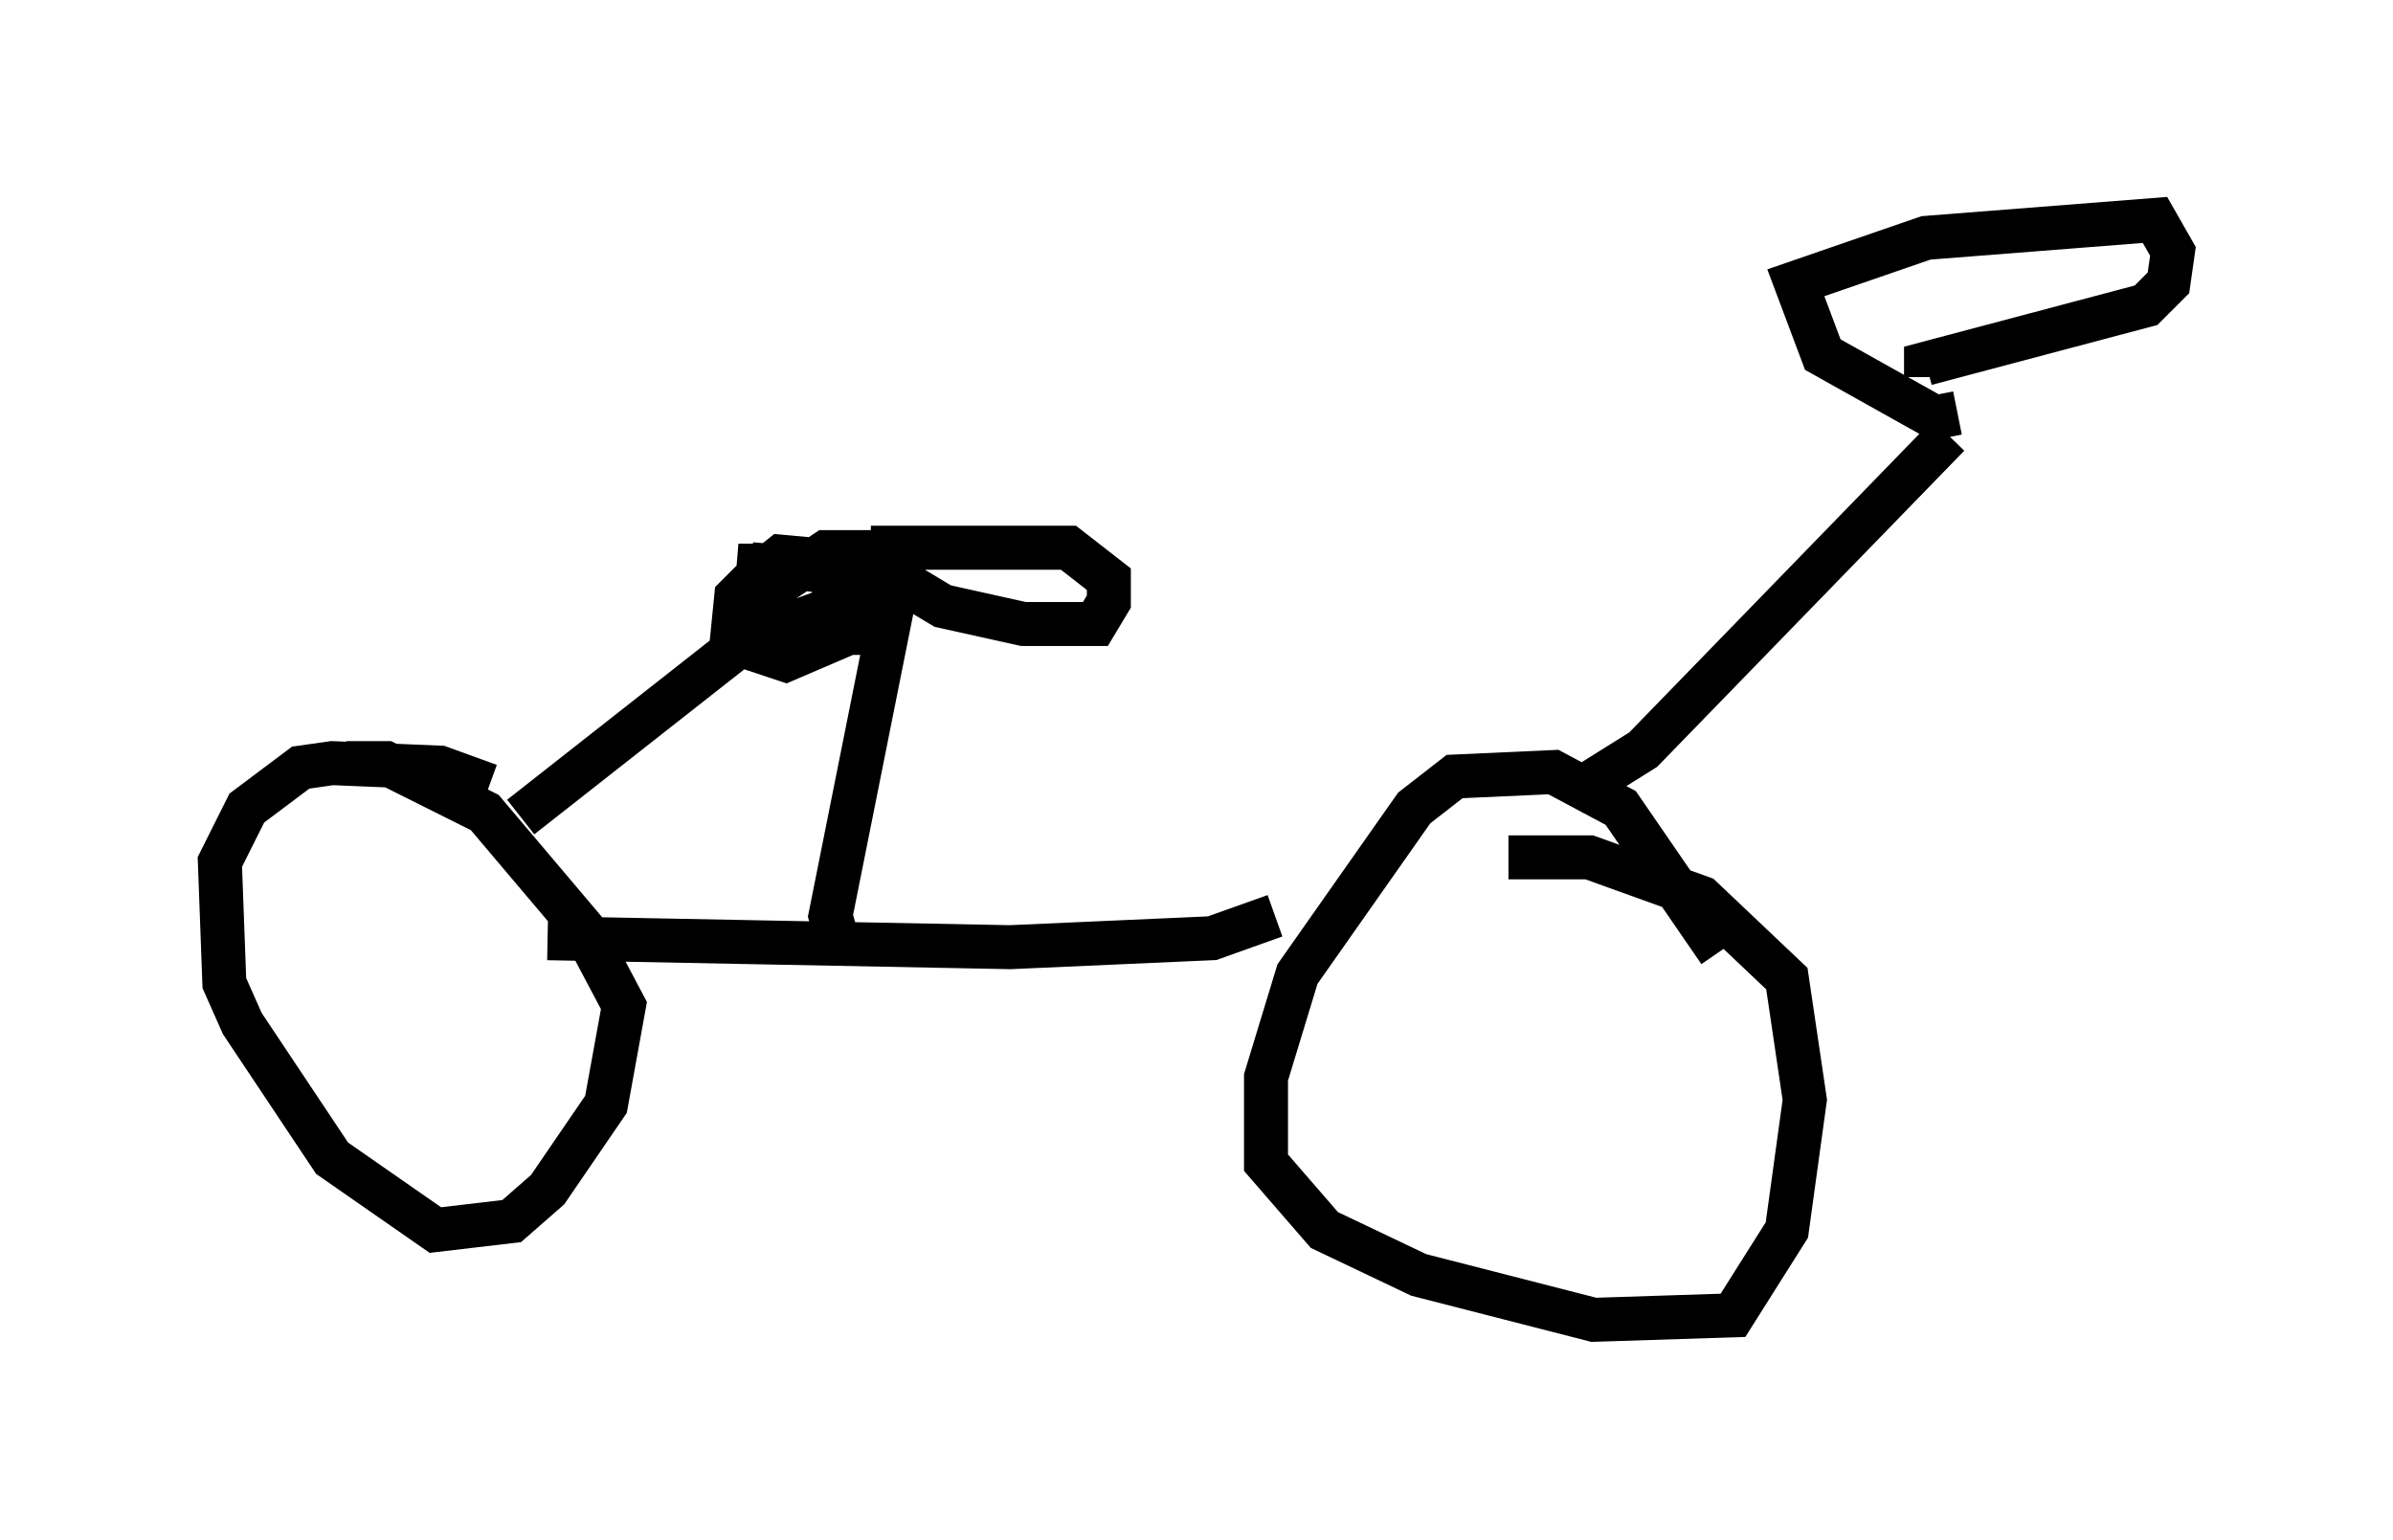 <?xml version="1.0" encoding="utf-8" ?>
<svg baseProfile="full" height="35.011" version="1.1" width="54.407" xmlns="http://www.w3.org/2000/svg" xmlns:ev="http://www.w3.org/2001/xml-events" xmlns:xlink="http://www.w3.org/1999/xlink"><defs /><rect fill="white" height="35.011" width="54.407" x="0" y="0" /><path d="M11.738, 18.679 m-0.613, -0.817 l-1.123, -0.408 -2.45, -0.102 l-0.715, 0.102 -1.225, 0.919 l-0.613, 1.225 0.102, 2.756 l0.408, 0.919 2.042, 3.063 l2.348, 1.633 1.735, -0.204 l0.817, -0.715 1.327, -1.94 l0.408, -2.246 -0.919, -1.735 l-2.246, -2.654 -2.246, -1.123 l-0.51, 0.0 -0.102, 0.408 m30.932, 3.879 l-2.246, -3.267 -1.531, -0.817 l-2.246, 0.102 -0.919, 0.715 l-2.654, 3.777 -0.715, 2.348 l0.0, 1.94 1.327, 1.531 l2.144, 1.021 3.981, 1.021 l3.165, -0.102 1.225, -1.94 l0.408, -2.96 -0.408, -2.756 l-1.94, -1.838 -2.552, -0.919 l-1.838, 0.0 m-21.846, 1.838 l10.515, 0.204 4.594, -0.204 l1.429, -0.51 m6.738, -2.756 l1.633, -1.021 6.942, -7.146 m0.204, -0.51 l-0.51, 0.102 -2.552, -1.429 l-0.613, -1.633 2.96, -1.021 l5.206, -0.408 0.408, 0.715 l-0.102, 0.715 -0.51, 0.51 l-5.002, 1.327 0.0, 0.306 m-24.704, 12.965 l-0.204, -0.715 1.531, -7.656 l1.021, 0.613 1.838, 0.408 l1.633, 0.0 0.306, -0.51 l0.0, -0.51 -0.919, -0.715 l-4.492, 0.0 m-0.919, 0.306 l-1.123, -0.102 -0.51, 0.408 l-0.51, 0.51 -0.102, 1.021 l1.225, 0.408 1.429, -0.613 l0.613, -0.613 0.102, -1.225 l-1.225, 0.0 -1.225, 0.817 l-0.102, 0.613 0.715, 0.408 l1.021, 0.0 0.102, -1.123 l-0.715, -0.408 -1.327, 0.0 l-0.102, 1.225 0.817, 0.102 l1.123, -0.408 0.102, -0.51 l-0.613, -0.306 -1.123, -0.102 l-0.204, 0.51 0.715, 0.0 m-6.125, 5.206 l5.717, -4.492 " fill="none" stroke="black" stroke-width="1" /></svg>